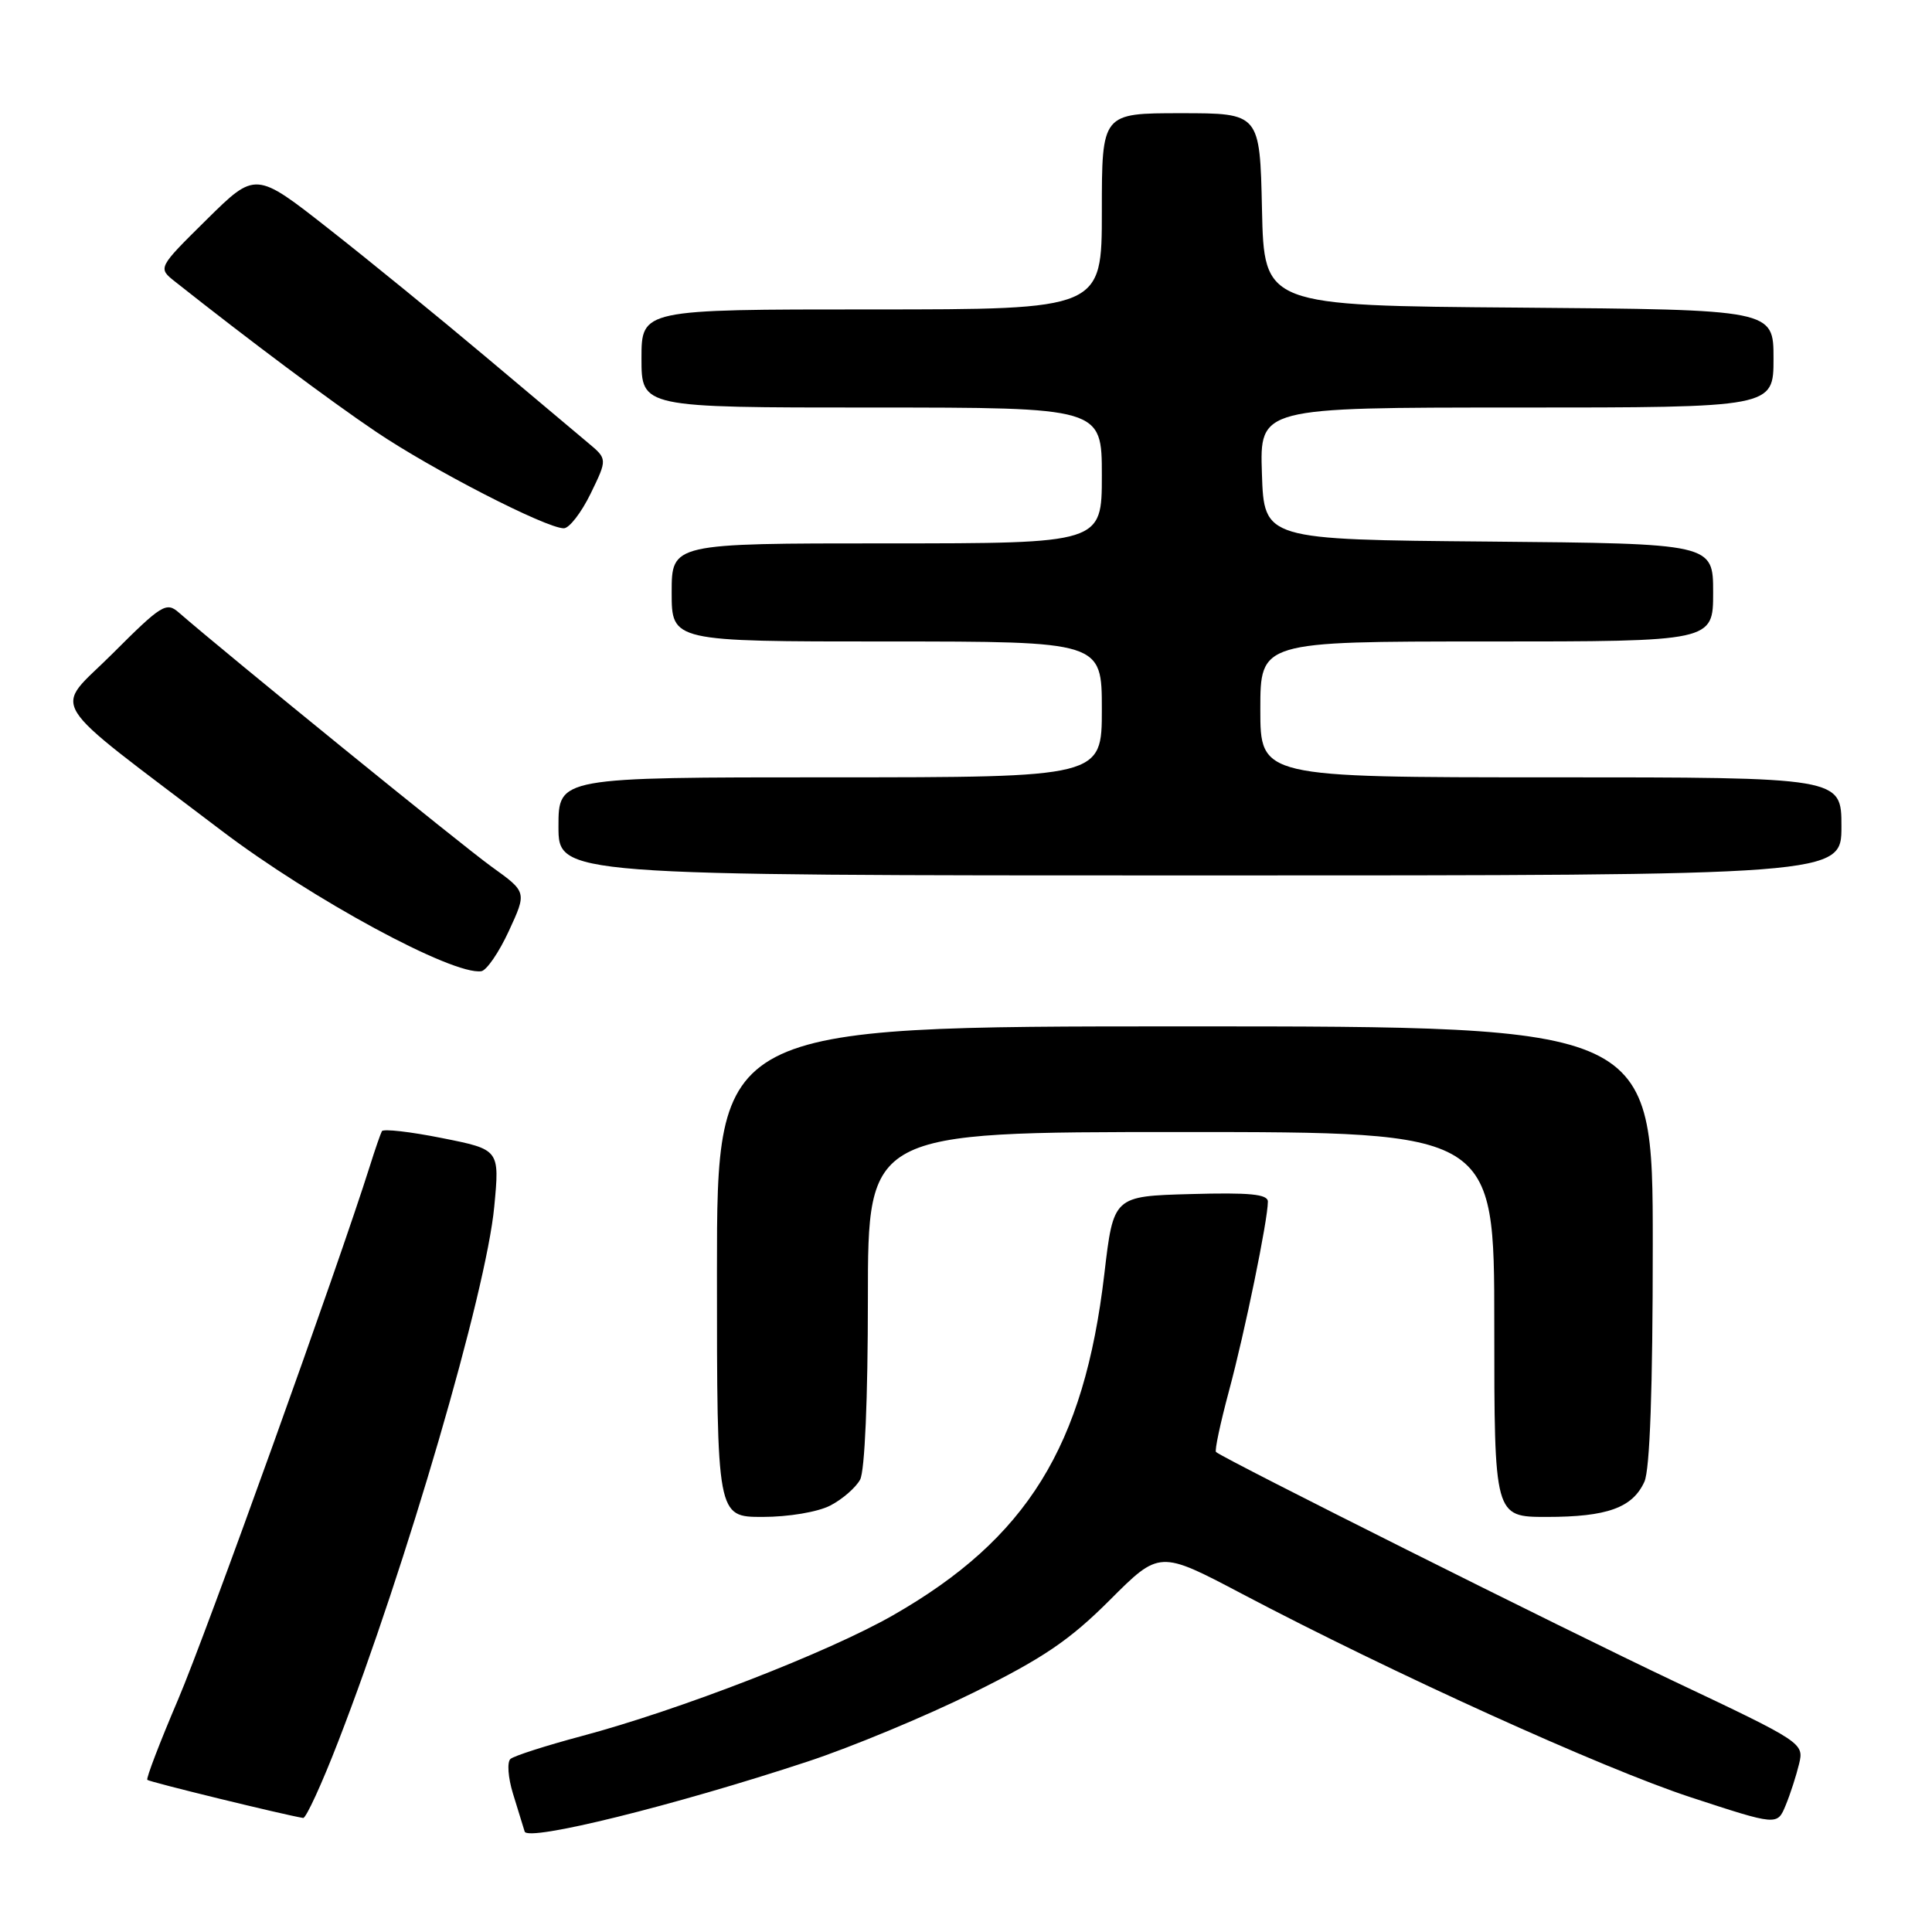 <?xml version="1.0" encoding="UTF-8" standalone="no"?>
<!DOCTYPE svg PUBLIC "-//W3C//DTD SVG 1.1//EN" "http://www.w3.org/Graphics/SVG/1.1/DTD/svg11.dtd" >
<svg xmlns="http://www.w3.org/2000/svg" xmlns:xlink="http://www.w3.org/1999/xlink" version="1.1" viewBox="0 0 256 256">
 <g >
 <path fill="currentColor"
d=" M 107.00 233.42 C 112.78 231.52 122.66 227.41 128.97 224.29 C 138.21 219.72 141.73 217.34 147.05 212.02 C 153.64 205.43 153.64 205.43 164.57 211.19 C 184.48 221.68 212.33 234.31 224.00 238.14 C 235.50 241.91 235.50 241.91 236.61 239.21 C 237.23 237.72 238.02 235.25 238.39 233.72 C 239.05 230.97 238.87 230.85 221.78 222.76 C 207.28 215.90 162.34 193.40 161.13 192.40 C 160.92 192.23 161.70 188.58 162.85 184.29 C 164.95 176.50 168.00 161.64 168.00 159.22 C 168.00 158.23 165.58 158.00 157.77 158.22 C 147.54 158.50 147.54 158.50 146.33 168.81 C 143.65 191.66 136.10 203.86 118.35 214.02 C 109.75 218.94 90.01 226.60 77.00 230.06 C 72.33 231.31 68.11 232.66 67.64 233.07 C 67.17 233.48 67.32 235.54 67.97 237.66 C 68.62 239.77 69.32 242.04 69.52 242.69 C 69.94 244.05 89.37 239.24 107.00 233.42 Z  M 44.82 230.75 C 53.81 207.56 64.44 171.13 65.49 159.90 C 66.21 152.32 66.21 152.32 58.57 150.80 C 54.38 149.96 50.79 149.55 50.60 149.89 C 50.42 150.23 49.70 152.30 49.01 154.50 C 44.86 167.68 27.31 216.51 23.60 225.19 C 21.18 230.86 19.34 235.66 19.52 235.84 C 19.79 236.12 37.55 240.46 40.17 240.89 C 40.54 240.95 42.64 236.39 44.82 230.75 Z  M 110.02 199.49 C 111.63 198.66 113.40 197.11 113.97 196.06 C 114.59 194.90 115.00 185.29 115.00 172.07 C 115.00 150.00 115.00 150.00 156.50 150.00 C 198.00 150.00 198.00 150.00 198.00 175.50 C 198.00 201.00 198.00 201.00 204.95 201.00 C 212.95 201.00 216.32 199.79 217.89 196.34 C 218.62 194.74 219.00 184.04 219.00 164.95 C 219.00 136.00 219.00 136.00 157.00 136.00 C 95.00 136.00 95.00 136.00 95.00 168.50 C 95.00 201.00 95.00 201.00 101.05 201.00 C 104.49 201.00 108.36 200.35 110.02 199.49 Z  M 67.43 123.35 C 69.81 118.20 69.81 118.20 65.16 114.86 C 61.32 112.11 30.06 86.70 23.70 81.17 C 22.04 79.72 21.42 80.10 14.90 86.62 C 7.05 94.47 5.46 91.89 29.35 110.06 C 41.31 119.14 59.98 129.25 63.78 128.69 C 64.48 128.58 66.13 126.18 67.43 123.35 Z  M 244.00 109.50 C 244.00 103.00 244.00 103.00 205.50 103.00 C 167.00 103.00 167.00 103.00 167.00 94.00 C 167.00 85.00 167.00 85.00 197.00 85.00 C 227.00 85.00 227.00 85.00 227.00 78.51 C 227.00 72.03 227.00 72.03 197.25 71.76 C 167.50 71.50 167.50 71.50 167.21 62.75 C 166.92 54.00 166.92 54.00 200.96 54.00 C 235.00 54.00 235.00 54.00 235.00 47.51 C 235.00 41.03 235.00 41.03 201.25 40.76 C 167.50 40.50 167.50 40.50 167.22 27.75 C 166.94 15.00 166.94 15.00 156.47 15.00 C 146.00 15.00 146.00 15.00 146.00 28.00 C 146.00 41.00 146.00 41.00 115.50 41.00 C 85.00 41.00 85.00 41.00 85.00 47.50 C 85.00 54.00 85.00 54.00 115.50 54.00 C 146.00 54.00 146.00 54.00 146.00 63.00 C 146.00 72.00 146.00 72.00 117.50 72.00 C 89.00 72.00 89.00 72.00 89.00 78.50 C 89.00 85.00 89.00 85.00 117.50 85.00 C 146.00 85.00 146.00 85.00 146.00 94.00 C 146.00 103.00 146.00 103.00 110.00 103.00 C 74.00 103.00 74.00 103.00 74.00 109.50 C 74.00 116.00 74.00 116.00 159.00 116.00 C 244.00 116.00 244.00 116.00 244.00 109.50 Z  M 78.26 65.41 C 80.49 60.82 80.49 60.82 77.90 58.66 C 76.47 57.47 70.35 52.32 64.29 47.22 C 58.23 42.12 48.90 34.51 43.56 30.32 C 33.86 22.70 33.86 22.70 27.38 29.10 C 20.90 35.50 20.90 35.50 23.20 37.32 C 33.08 45.14 43.65 53.04 49.78 57.18 C 57.25 62.23 72.36 70.00 74.71 70.00 C 75.43 70.00 77.03 67.93 78.26 65.41 Z "/>
</g>
</svg>